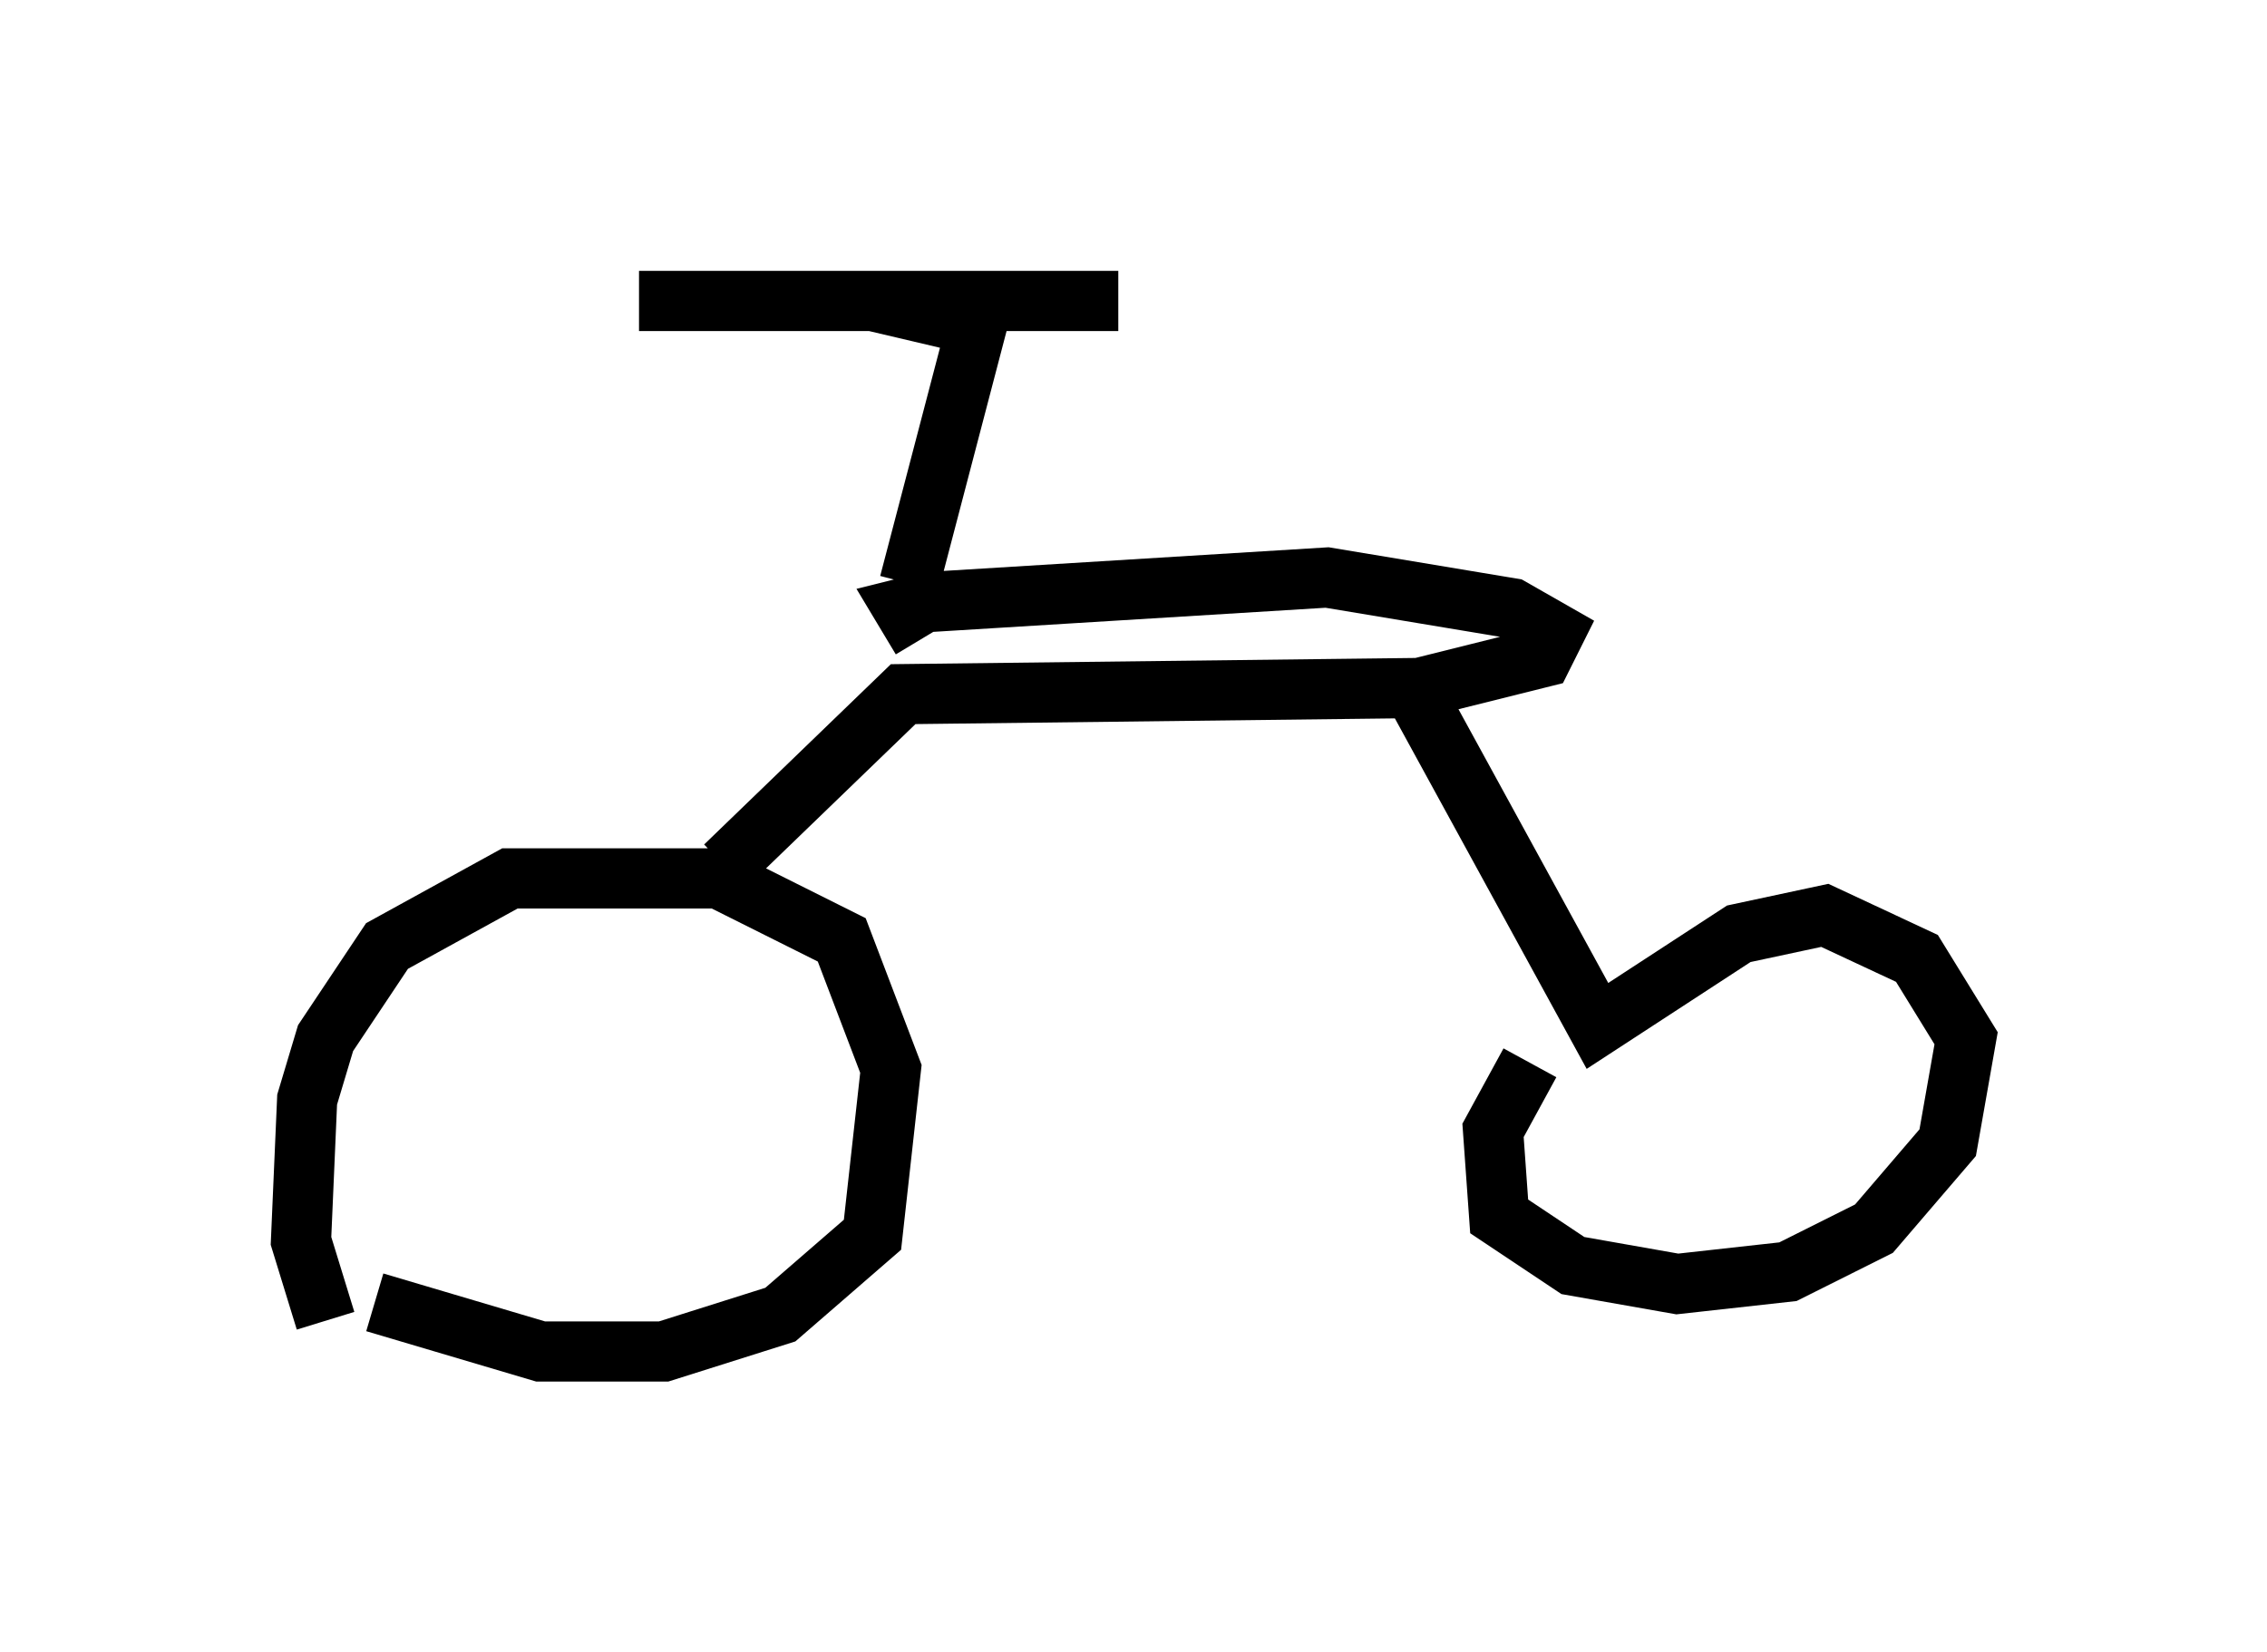 <?xml version="1.0" encoding="utf-8" ?>
<svg baseProfile="full" height="27.456" version="1.1" width="37.665" xmlns="http://www.w3.org/2000/svg" xmlns:ev="http://www.w3.org/2001/xml-events" xmlns:xlink="http://www.w3.org/1999/xlink"><defs /><rect fill="white" height="27.456" width="37.665" x="0" y="0" /><path d="M5.919, 22.15 m-0.51, -0.204 l-0.408, -1.327 0.102, -2.348 l0.306, -1.021 1.021, -1.531 l2.042, -1.123 3.471, 0.0 l2.042, 1.021 0.817, 2.144 l-0.306, 2.756 -1.531, 1.327 l-1.94, 0.613 -2.042, 0.0 l-2.756, -0.817 m5.819, -7.248 l2.96, -2.858 8.575, -0.102 l2.042, -0.51 0.204, -0.408 l-0.715, -0.408 -3.063, -0.51 l-6.635, 0.408 -0.408, 0.102 l0.306, 0.51 m8.269, 1.021 l2.96, 5.41 2.348, -1.531 l1.429, -0.306 1.531, 0.715 l0.817, 1.327 -0.306, 1.735 l-1.225, 1.429 -1.429, 0.715 l-1.838, 0.204 -1.735, -0.306 l-1.225, -0.817 -0.102, -1.429 l0.613, -1.123 m-10.311, -7.963 l1.123, -4.288 -1.735, -0.408 l-3.879, 0.0 7.963, 0.0 " fill="none" stroke="black" stroke-width="1" /></svg>